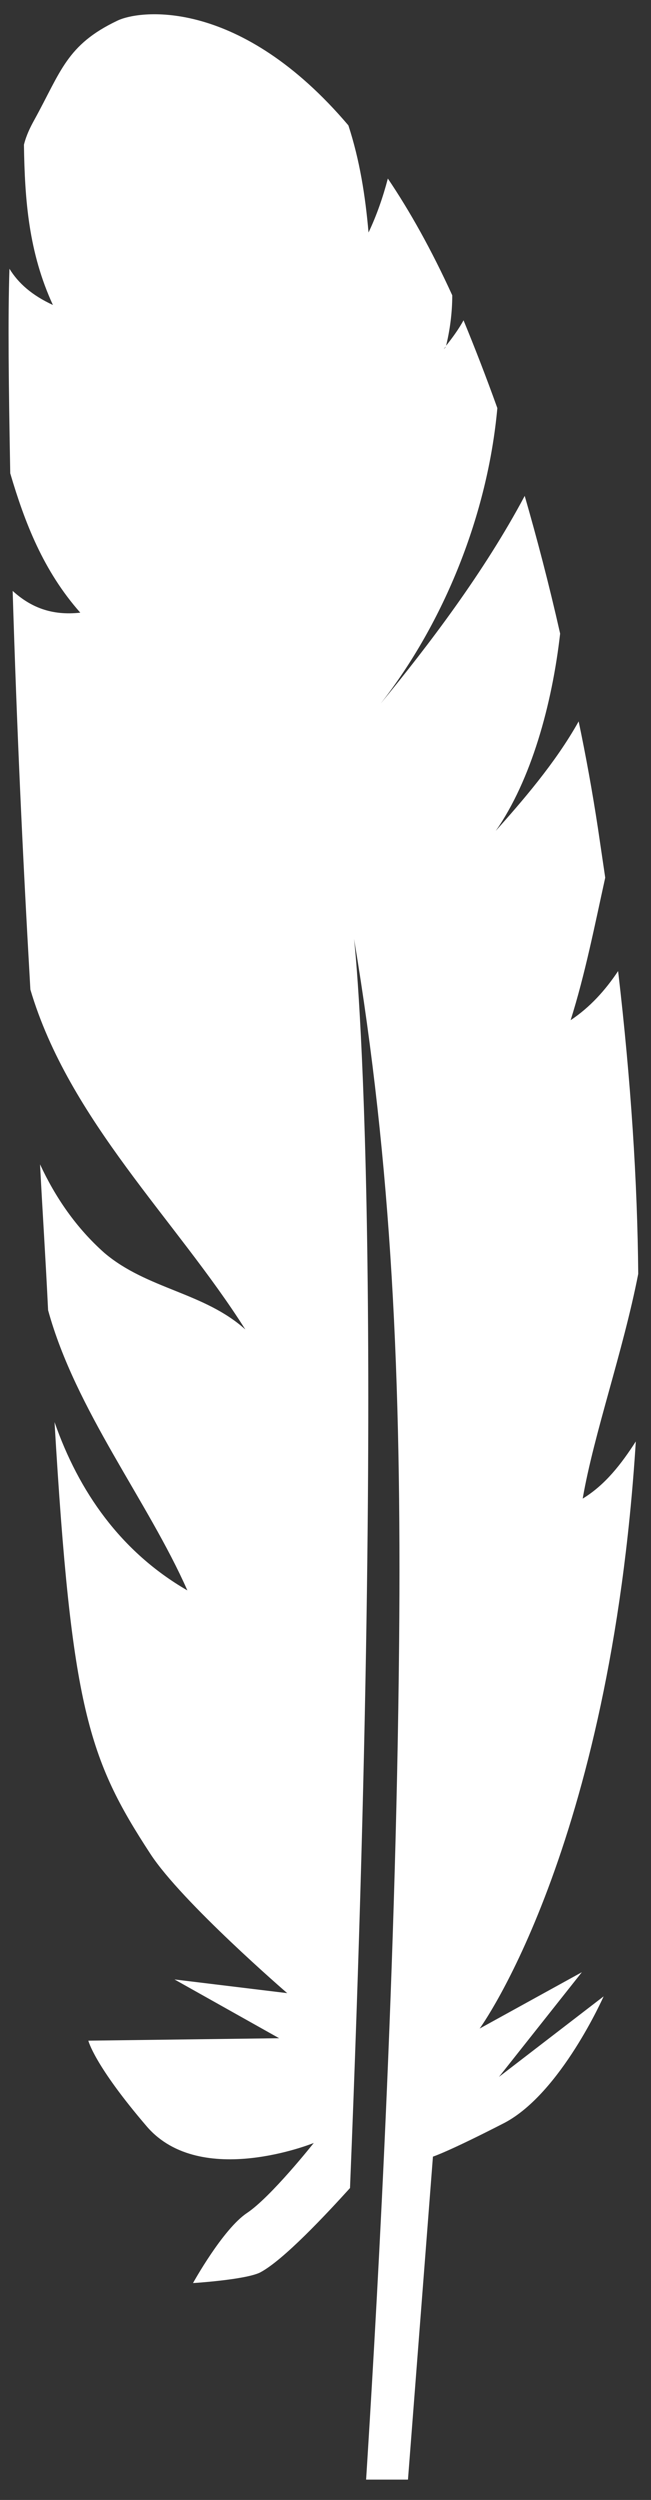<svg width="31" height="119" viewBox="0 0 31 119" fill="none" xmlns="http://www.w3.org/2000/svg">
<rect x="0" y="0" width="31" height="119" fill="#333333" stroke="none"/>
<path d="M27.747 71.336C28.284 68.23 29.664 64.358 30.392 60.639C30.354 56.269 30.047 51.477 29.434 46.224C28.82 47.144 28.092 47.95 27.172 48.563C27.862 46.378 28.322 44.039 28.82 41.777C28.705 41.01 28.59 40.205 28.475 39.438C28.207 37.675 27.9 35.988 27.555 34.339C26.443 36.333 24.833 38.173 23.606 39.553C25.293 37.138 26.29 33.534 26.673 30.16C26.137 27.784 25.561 25.598 24.986 23.605C23.07 27.208 20.424 30.697 18.124 33.496C21.153 29.624 23.223 24.486 23.683 19.426C23.146 17.93 22.609 16.55 22.073 15.247C21.843 15.669 21.536 16.09 21.229 16.474C21.229 16.474 21.229 16.474 21.229 16.512C21.191 16.55 21.114 16.665 21.153 16.589C21.191 16.55 21.191 16.512 21.229 16.512C21.421 15.745 21.536 14.902 21.536 14.058C20.539 11.873 19.504 10.033 18.469 8.499C18.239 9.381 17.932 10.263 17.549 11.068C17.395 9.304 17.127 7.618 16.59 5.969C11.453 -0.089 6.699 0.448 5.587 0.985C3.172 2.135 2.904 3.4 1.638 5.701C1.447 6.046 1.255 6.429 1.14 6.889C1.178 9.534 1.37 12.026 2.52 14.518C1.523 14.058 0.872 13.483 0.45 12.793C0.373 15.17 0.412 18.314 0.488 22.531C1.178 24.87 2.06 27.17 3.824 29.164C2.443 29.317 1.447 28.895 0.603 28.128C0.795 34.454 1.063 40.435 1.447 47.106C3.287 53.317 8.386 58.071 11.683 63.285C9.728 61.521 7.006 61.368 4.974 59.643C3.632 58.454 2.635 56.997 1.907 55.425C2.022 57.649 2.175 59.949 2.29 62.365C3.594 67.119 7.044 71.451 8.923 75.706C5.741 73.866 3.747 70.991 2.597 67.694C3.402 81.304 4.207 83.719 7.159 88.243C8.654 90.543 13.677 94.876 13.677 94.876L8.309 94.224L13.293 97.022L4.207 97.138C4.207 97.138 4.475 98.288 7.006 101.24C9.574 104.192 14.942 102.007 14.942 102.007C14.942 102.007 12.91 104.575 11.76 105.342C10.61 106.109 9.191 108.677 9.191 108.677C9.191 108.677 11.645 108.524 12.373 108.179C13.485 107.604 15.555 105.38 16.667 104.153C18.507 58.684 16.859 44.691 16.859 44.691C18.661 55.464 19.121 65.662 19.006 78.16C18.852 94.952 17.817 111.974 17.434 118.032H19.427L20.616 102.658C20.616 102.658 21.344 102.428 24.028 101.048C26.712 99.629 28.744 95.029 28.744 95.029L23.76 98.863L27.708 93.879L22.84 96.562C22.84 96.562 29.05 88.09 30.277 68.614C29.587 69.687 28.82 70.684 27.747 71.336Z" fill="white"/>
</svg>
